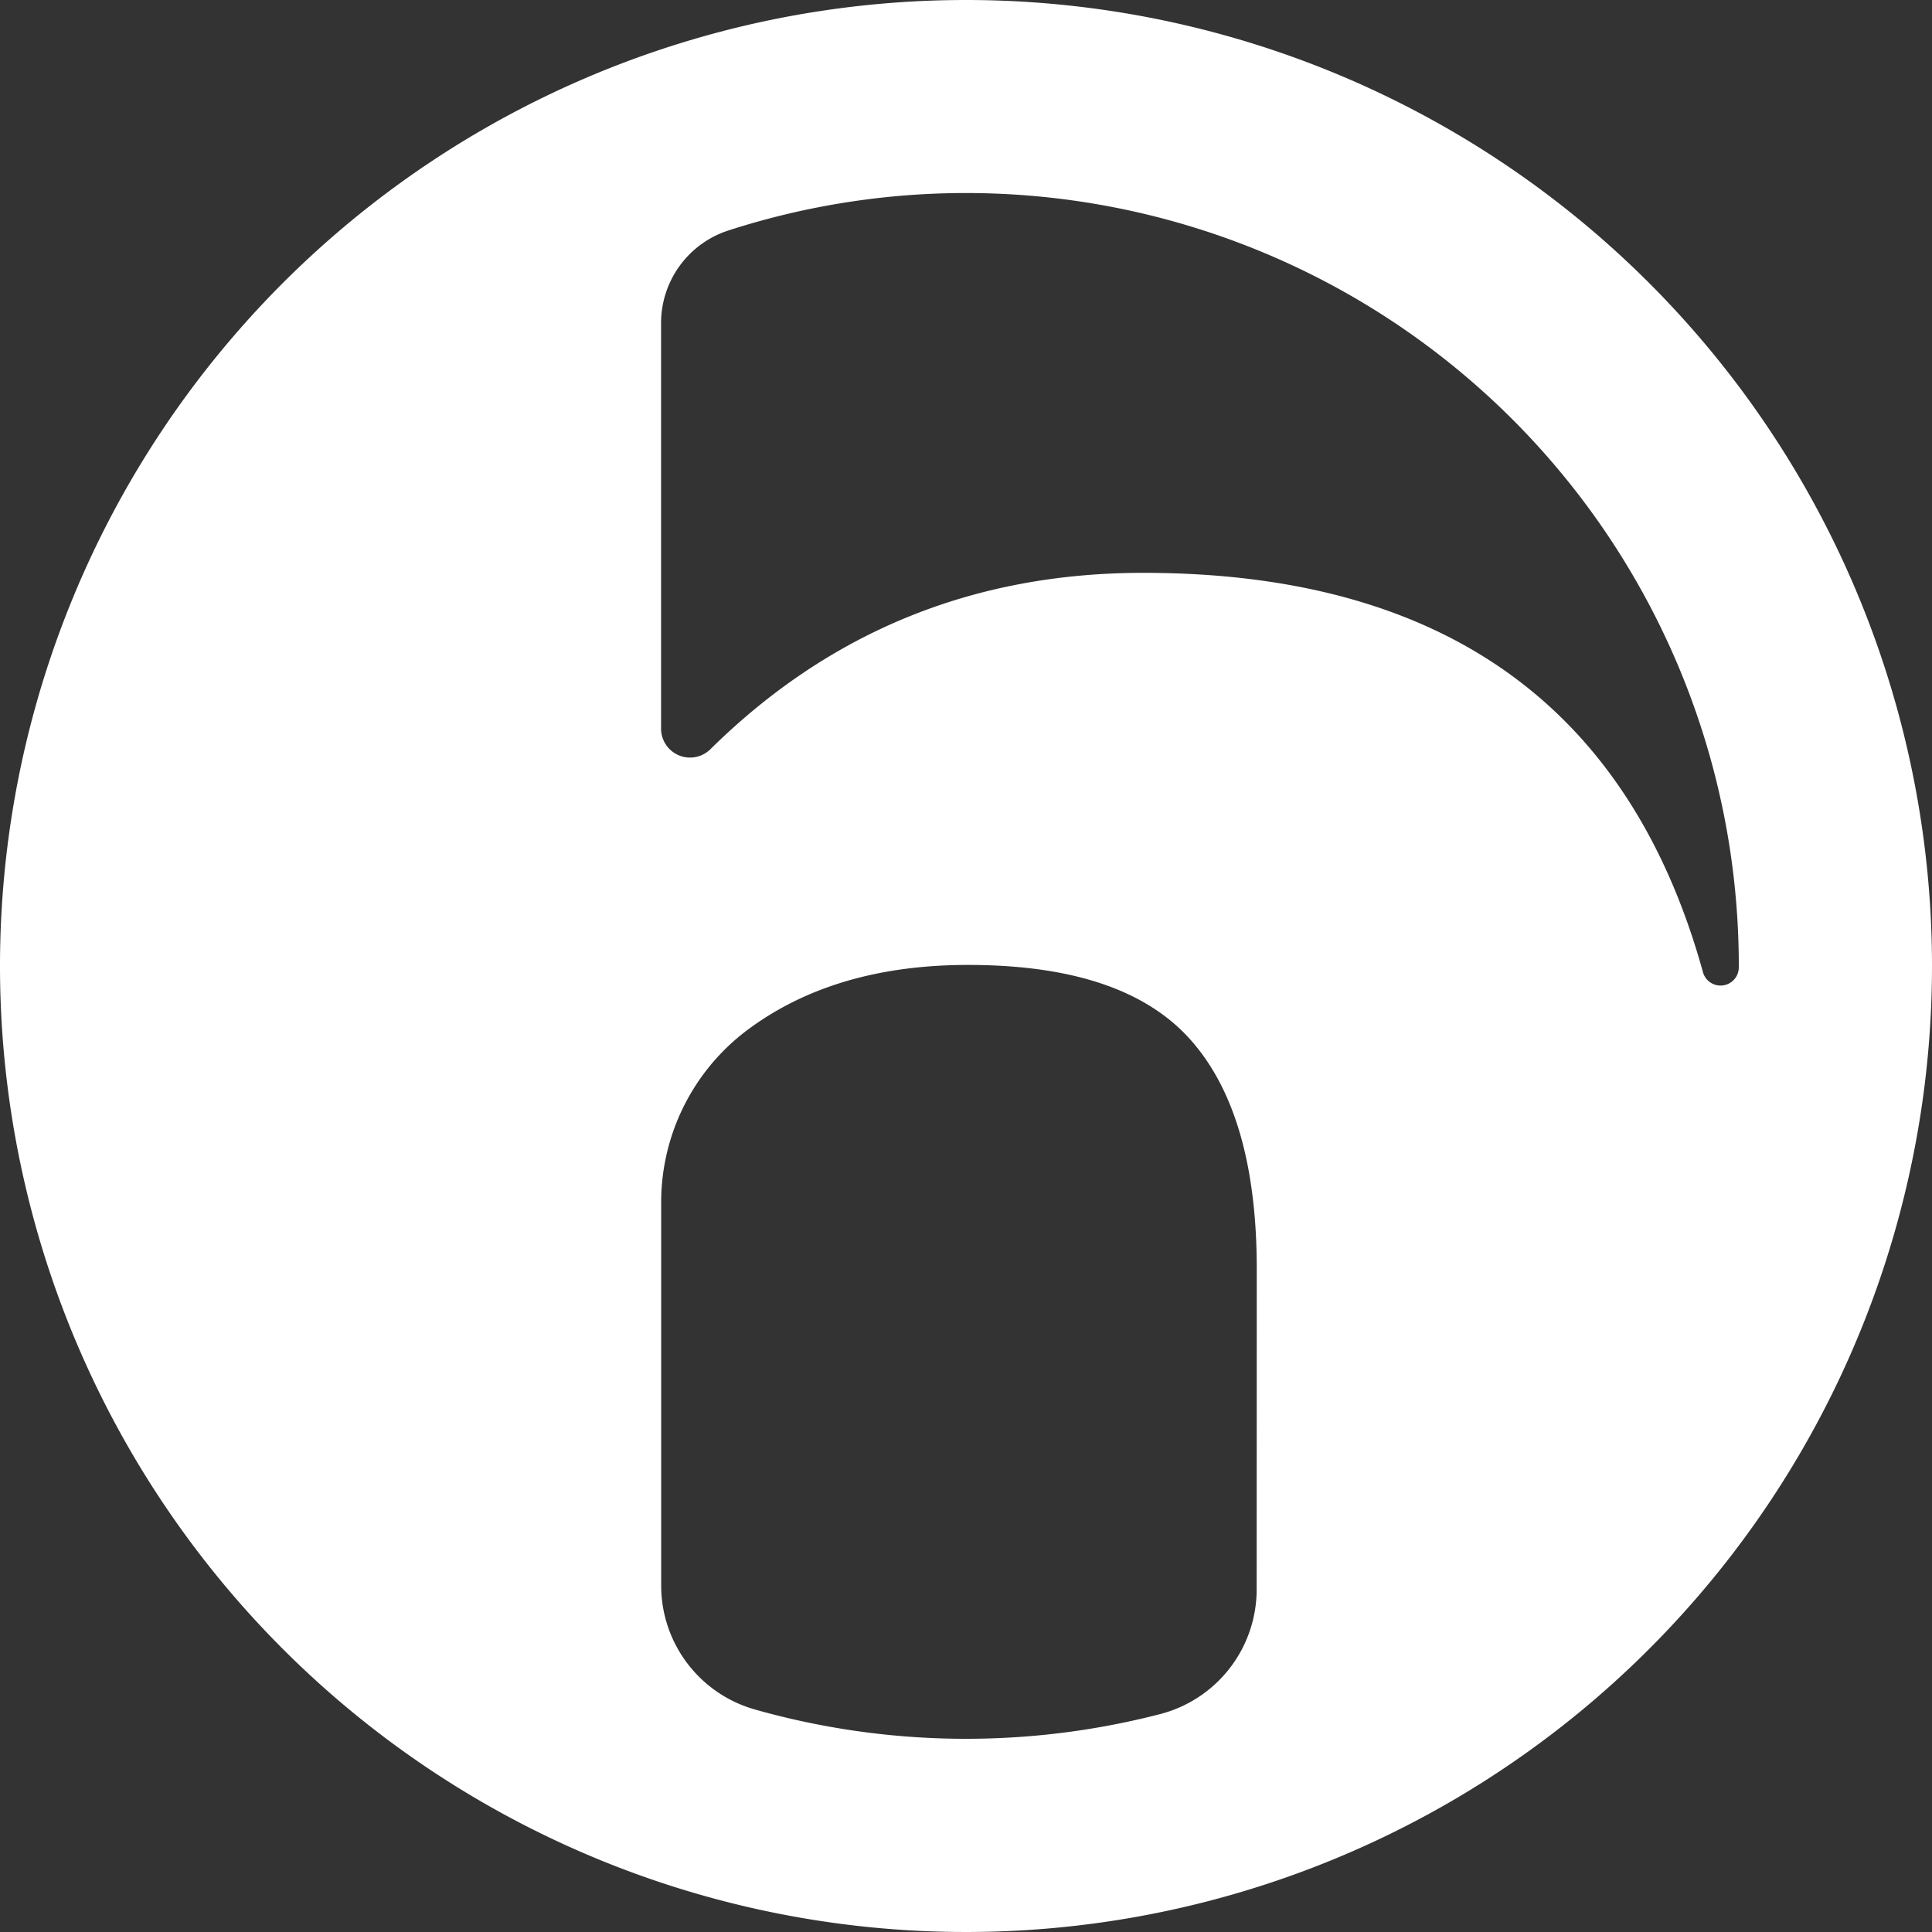 <svg xmlns="http://www.w3.org/2000/svg" viewBox="0 0 180 180"><rect x="0" y="0" width="180" height="180" fill="#333333" stroke="none"/><defs><style>.cls-1{fill:#fff;}</style></defs><g id="Layer_2" data-name="Layer 2"><g id="Layer_1-2" data-name="Layer 1"><path class="cls-1" d="M90,0a90,90,0,1,0,90,90A90,90,0,0,0,90,0Zm27.08,148.08A12,12,0,0,1,108,159.72a72.19,72.19,0,0,1-37.7-.46,12,12,0,0,1-8.7-11.53V112.1a20.06,20.06,0,0,1,7.85-16q8.16-6.2,20.75-6.2,14.46,0,20.67,6.92t6.22,21.37Zm41.58-57.51q-10.31-37.2-52.15-37.2-23.67,0-40.32,16.43a2.7,2.7,0,0,1-4.6-1.92V30.08a9.07,9.07,0,0,1,6.31-8.62A72,72,0,0,1,162,90v.12A1.7,1.7,0,0,1,158.66,90.57Z"/></g></g></svg>